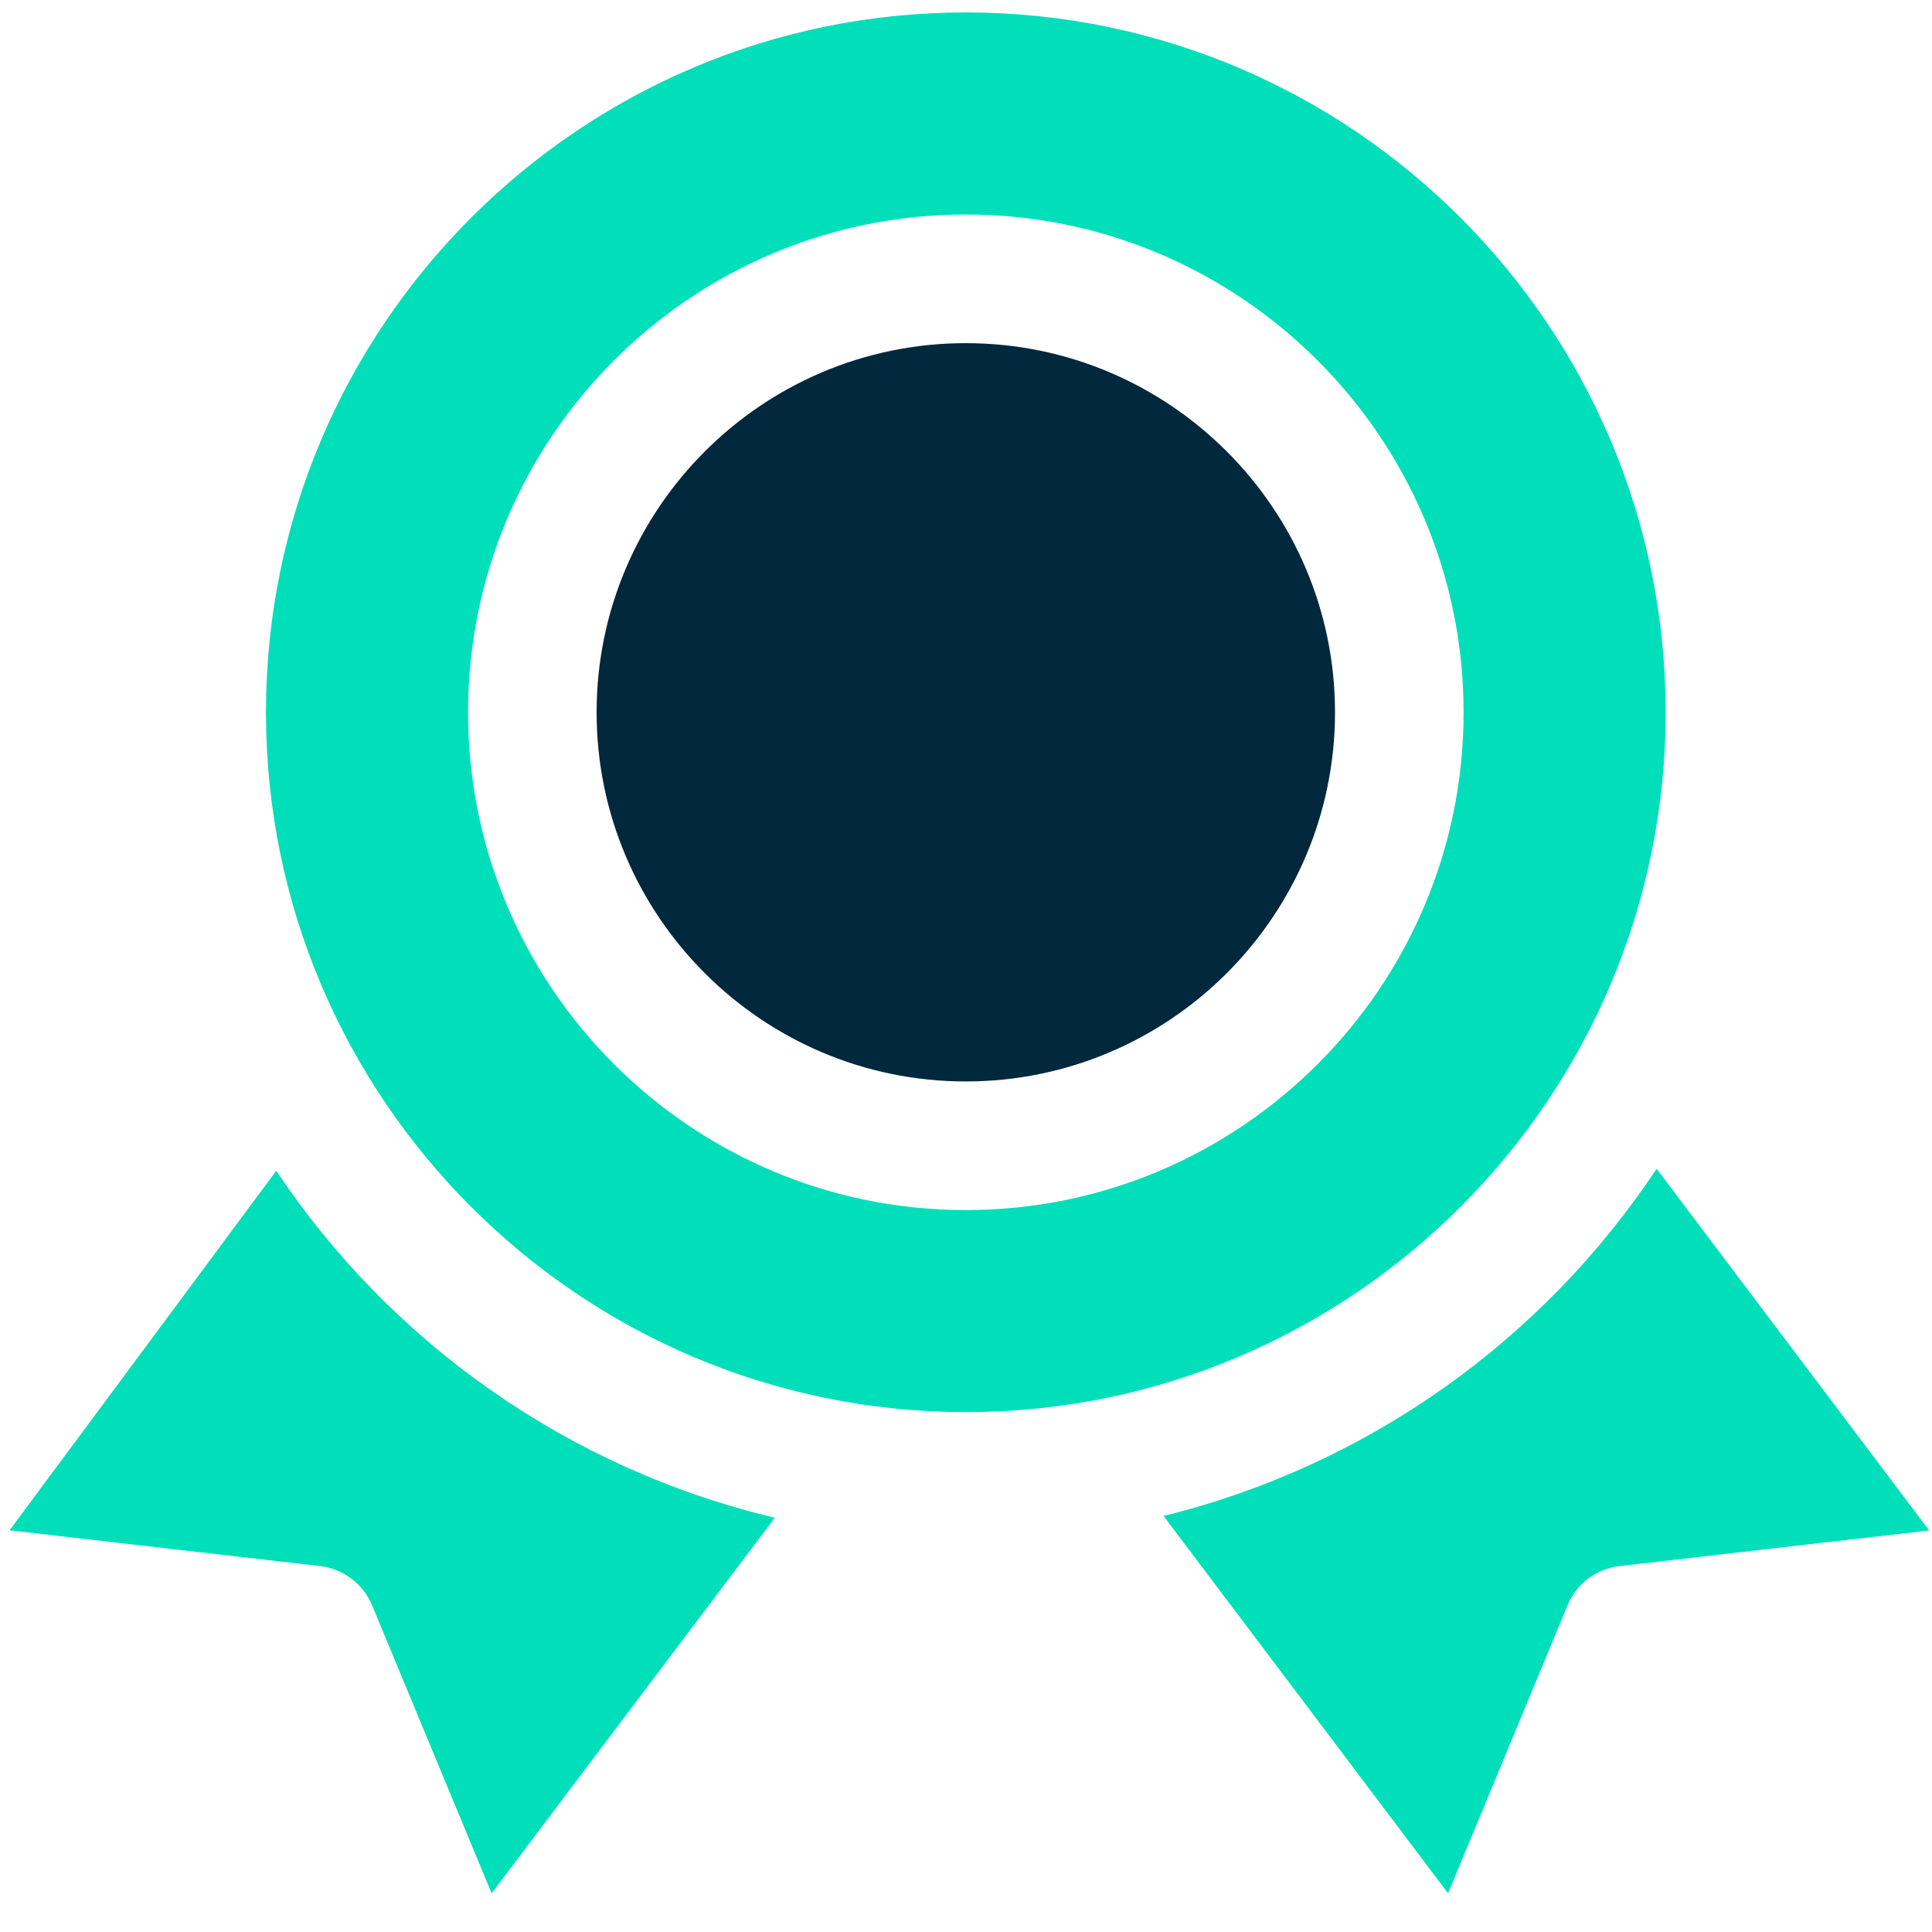 <!DOCTYPE svg PUBLIC "-//W3C//DTD SVG 1.1//EN" "http://www.w3.org/Graphics/SVG/1.1/DTD/svg11.dtd">
<!-- Uploaded to: SVG Repo, www.svgrepo.com, Transformed by: SVG Repo Mixer Tools -->
<svg width="800px" height="800px" viewBox="0 0 91 91" enable-background="new 0 0 91 91" id="Layer_1" version="1.1" xml:space="preserve" xmlns="http://www.w3.org/2000/svg" xmlns:xlink="http://www.w3.org/1999/xlink" fill="#000000">
<g id="SVGRepo_bgCarrier" stroke-width="0"/>
<g id="SVGRepo_tracerCarrier" stroke-linecap="round" stroke-linejoin="round"/>
<g id="SVGRepo_iconCarrier"> <g> <g> <path d="M13.012,55.145L0.449,72.08l14.625,1.684c1.09,0.125,2.029,0.834,2.453,1.85l5.629,13.564l13.34-17.691 C26.754,69.174,18.41,63.236,13.012,55.145z" fill="#01dfba"/> <path d="M78.029,55.049c-5.34,8.051-13.586,13.98-23.225,16.354l13.402,17.775l5.627-13.564 c0.42-1.016,1.359-1.725,2.449-1.85l14.586-1.678L78.029,55.049z" fill="#01dfba"/> <path d="M45.49,16.163c-9.59,0-17.389,7.801-17.389,17.39c0,9.586,7.799,17.385,17.389,17.385 c9.588,0,17.391-7.799,17.391-17.385C62.881,23.964,55.078,16.163,45.49,16.163z" fill="#01283c"/> <path d="M78.455,33.552c0-18.178-14.787-32.967-32.963-32.967c-18.178,0-32.965,14.789-32.965,32.967 c0,18.174,14.787,32.961,32.965,32.961C63.668,66.514,78.455,51.727,78.455,33.552z M45.49,56.996 c-12.93,0-23.445-10.516-23.445-23.444c0-12.929,10.516-23.449,23.445-23.449c12.932,0,23.447,10.521,23.447,23.449 C68.938,46.48,58.422,56.996,45.49,56.996z" fill="#01dfba"/> </g> </g> </g>
</svg>